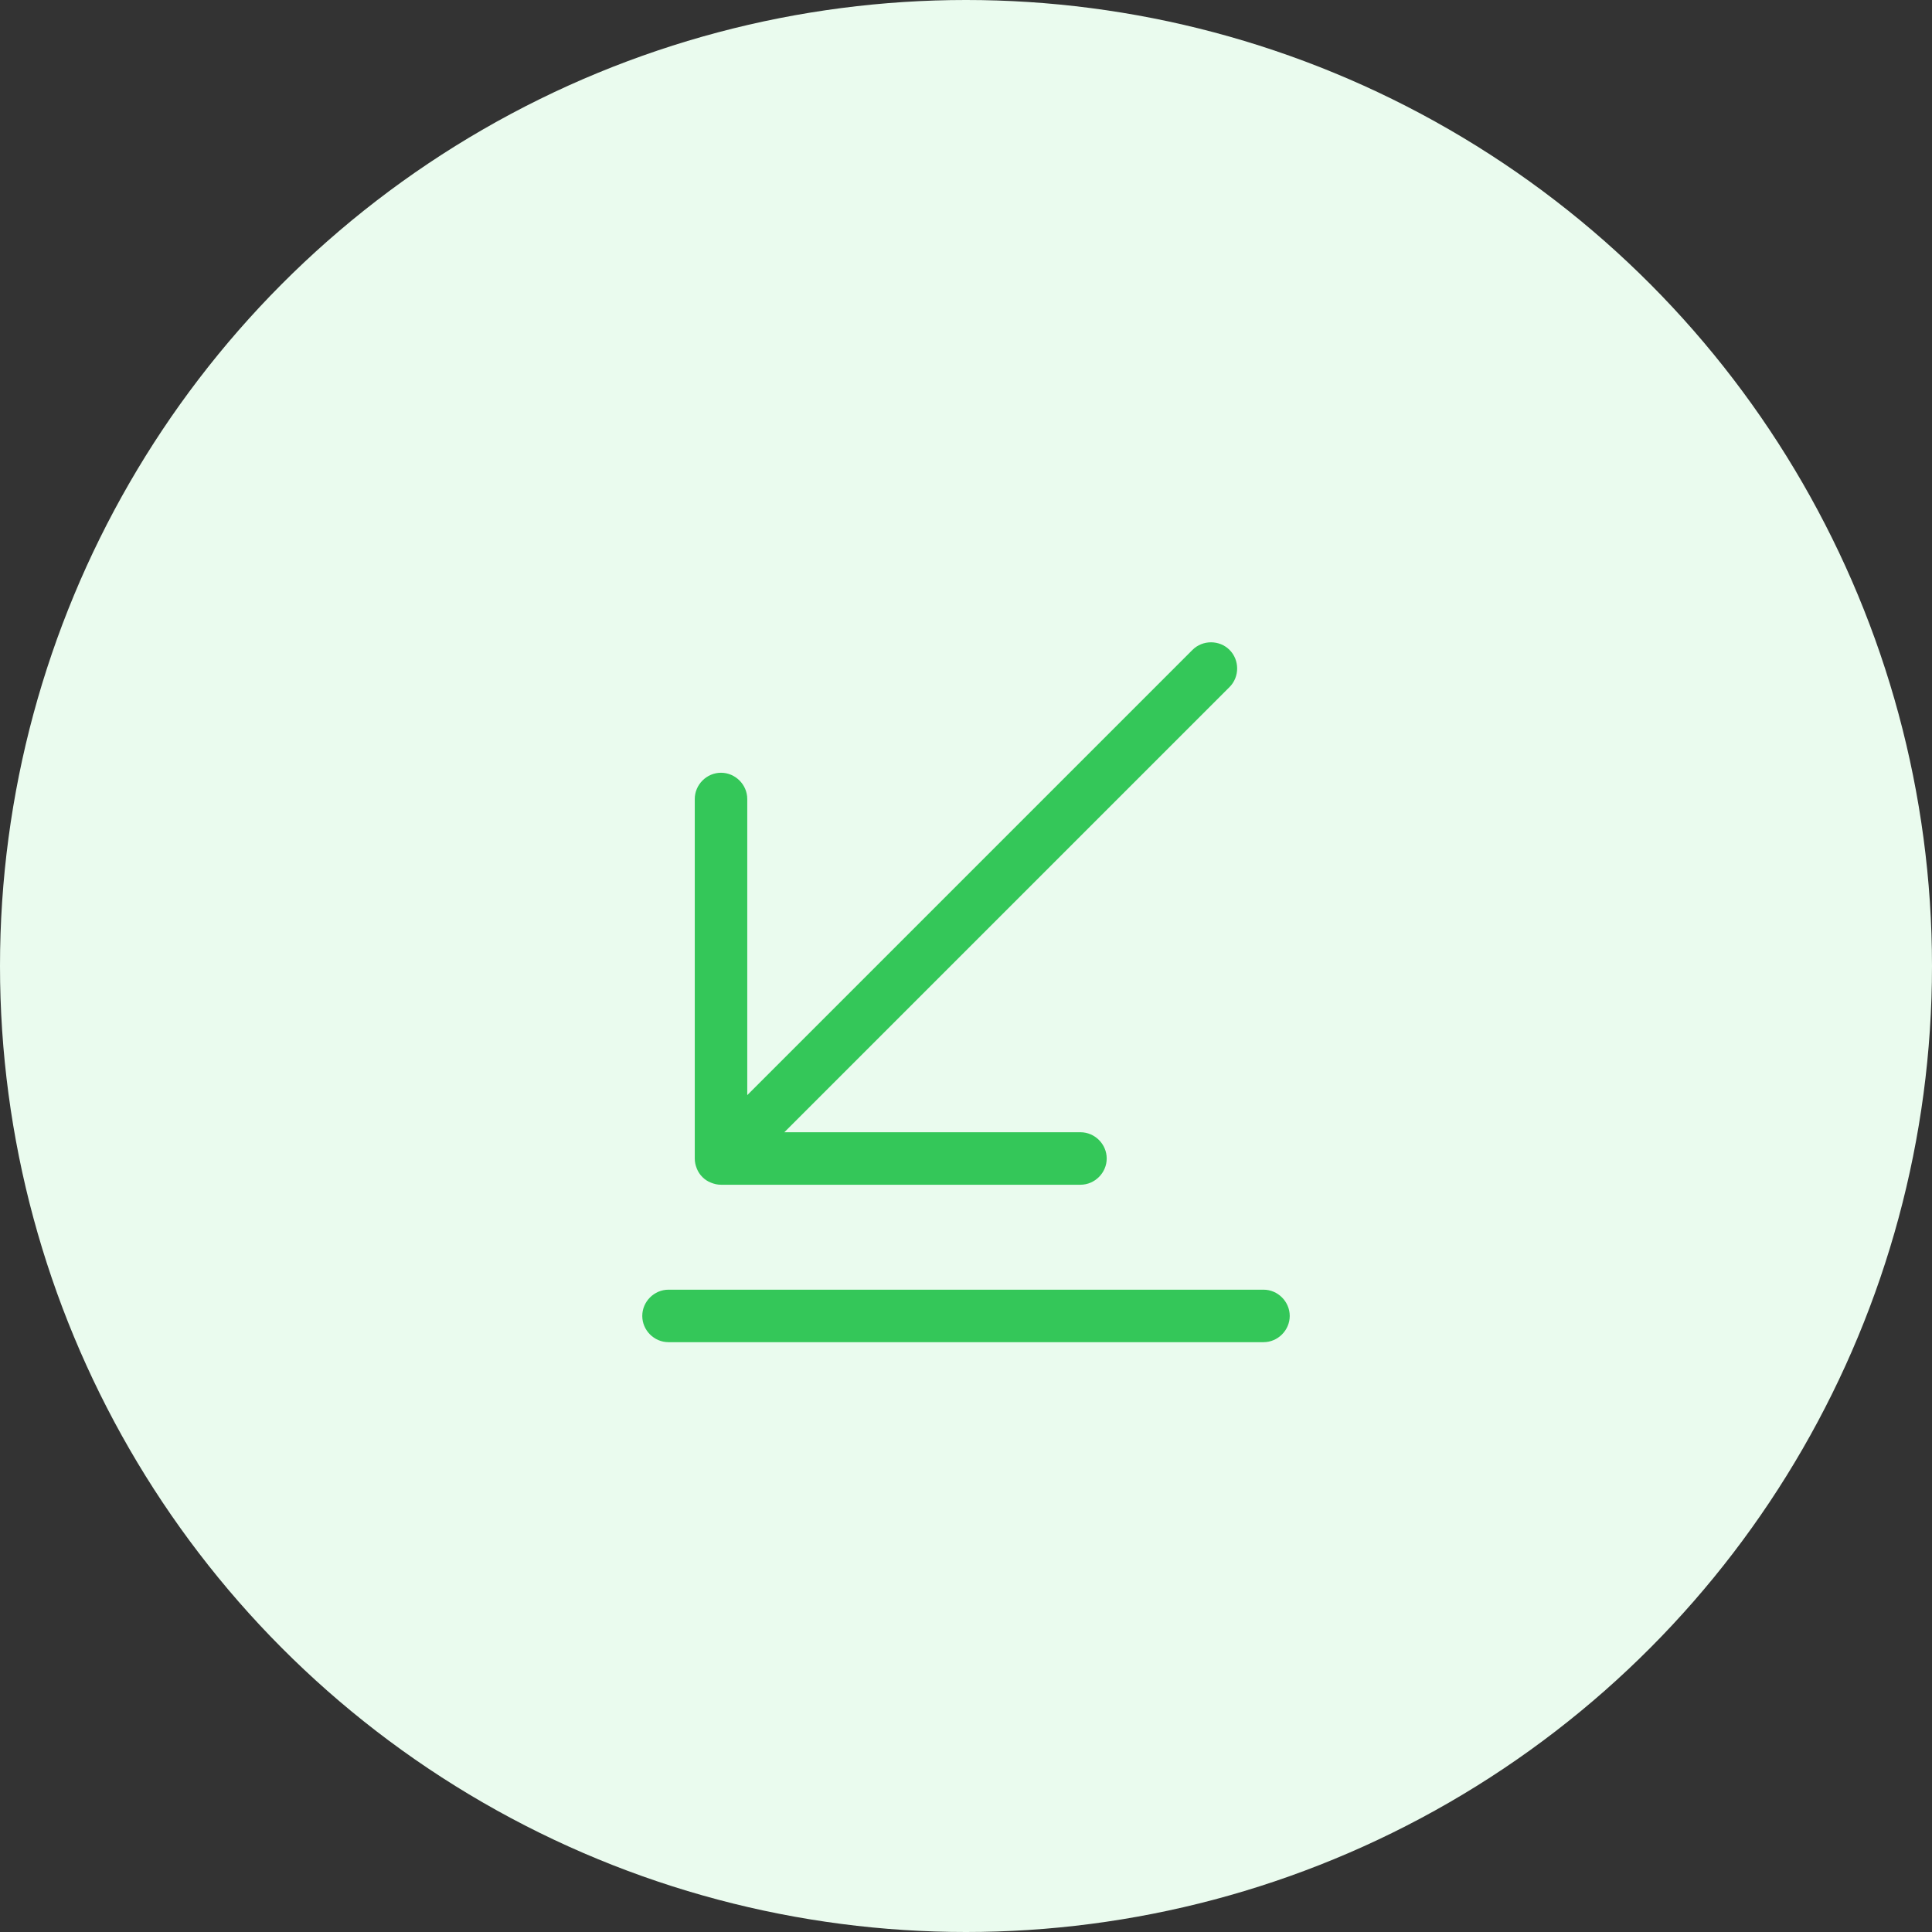 <svg width="41" height="41" viewBox="0 0 41 41" fill="none" xmlns="http://www.w3.org/2000/svg">
    <rect x="0" y="0" width="41" height="41" fill="#333333" stroke="none"/>
    <circle cx="20.5" cy="20.5" r="20.5" fill="#EAFBEE"/>
    <path d="M15.085 25.097C15.16 25.127 15.226 25.142 15.301 25.142H22.929C23.233 25.142 23.486 24.889 23.486 24.585C23.486 24.28 23.233 24.028 22.929 24.028H16.645L26.093 14.58C26.308 14.364 26.308 14.008 26.093 13.792C25.878 13.577 25.521 13.577 25.306 13.792L15.858 23.24V16.956C15.858 16.652 15.605 16.399 15.301 16.399C14.996 16.399 14.744 16.652 14.744 16.956V24.585C14.744 24.659 14.758 24.726 14.788 24.8C14.84 24.934 14.952 25.045 15.085 25.097Z" fill="#34C759"/>
    <path d="M26.813 27.369H14.187C13.882 27.369 13.63 27.622 13.63 27.926C13.63 28.231 13.882 28.483 14.187 28.483H26.813C27.118 28.483 27.37 28.231 27.37 27.926C27.37 27.622 27.118 27.369 26.813 27.369Z" fill="#34C759"/>
    </svg>
    